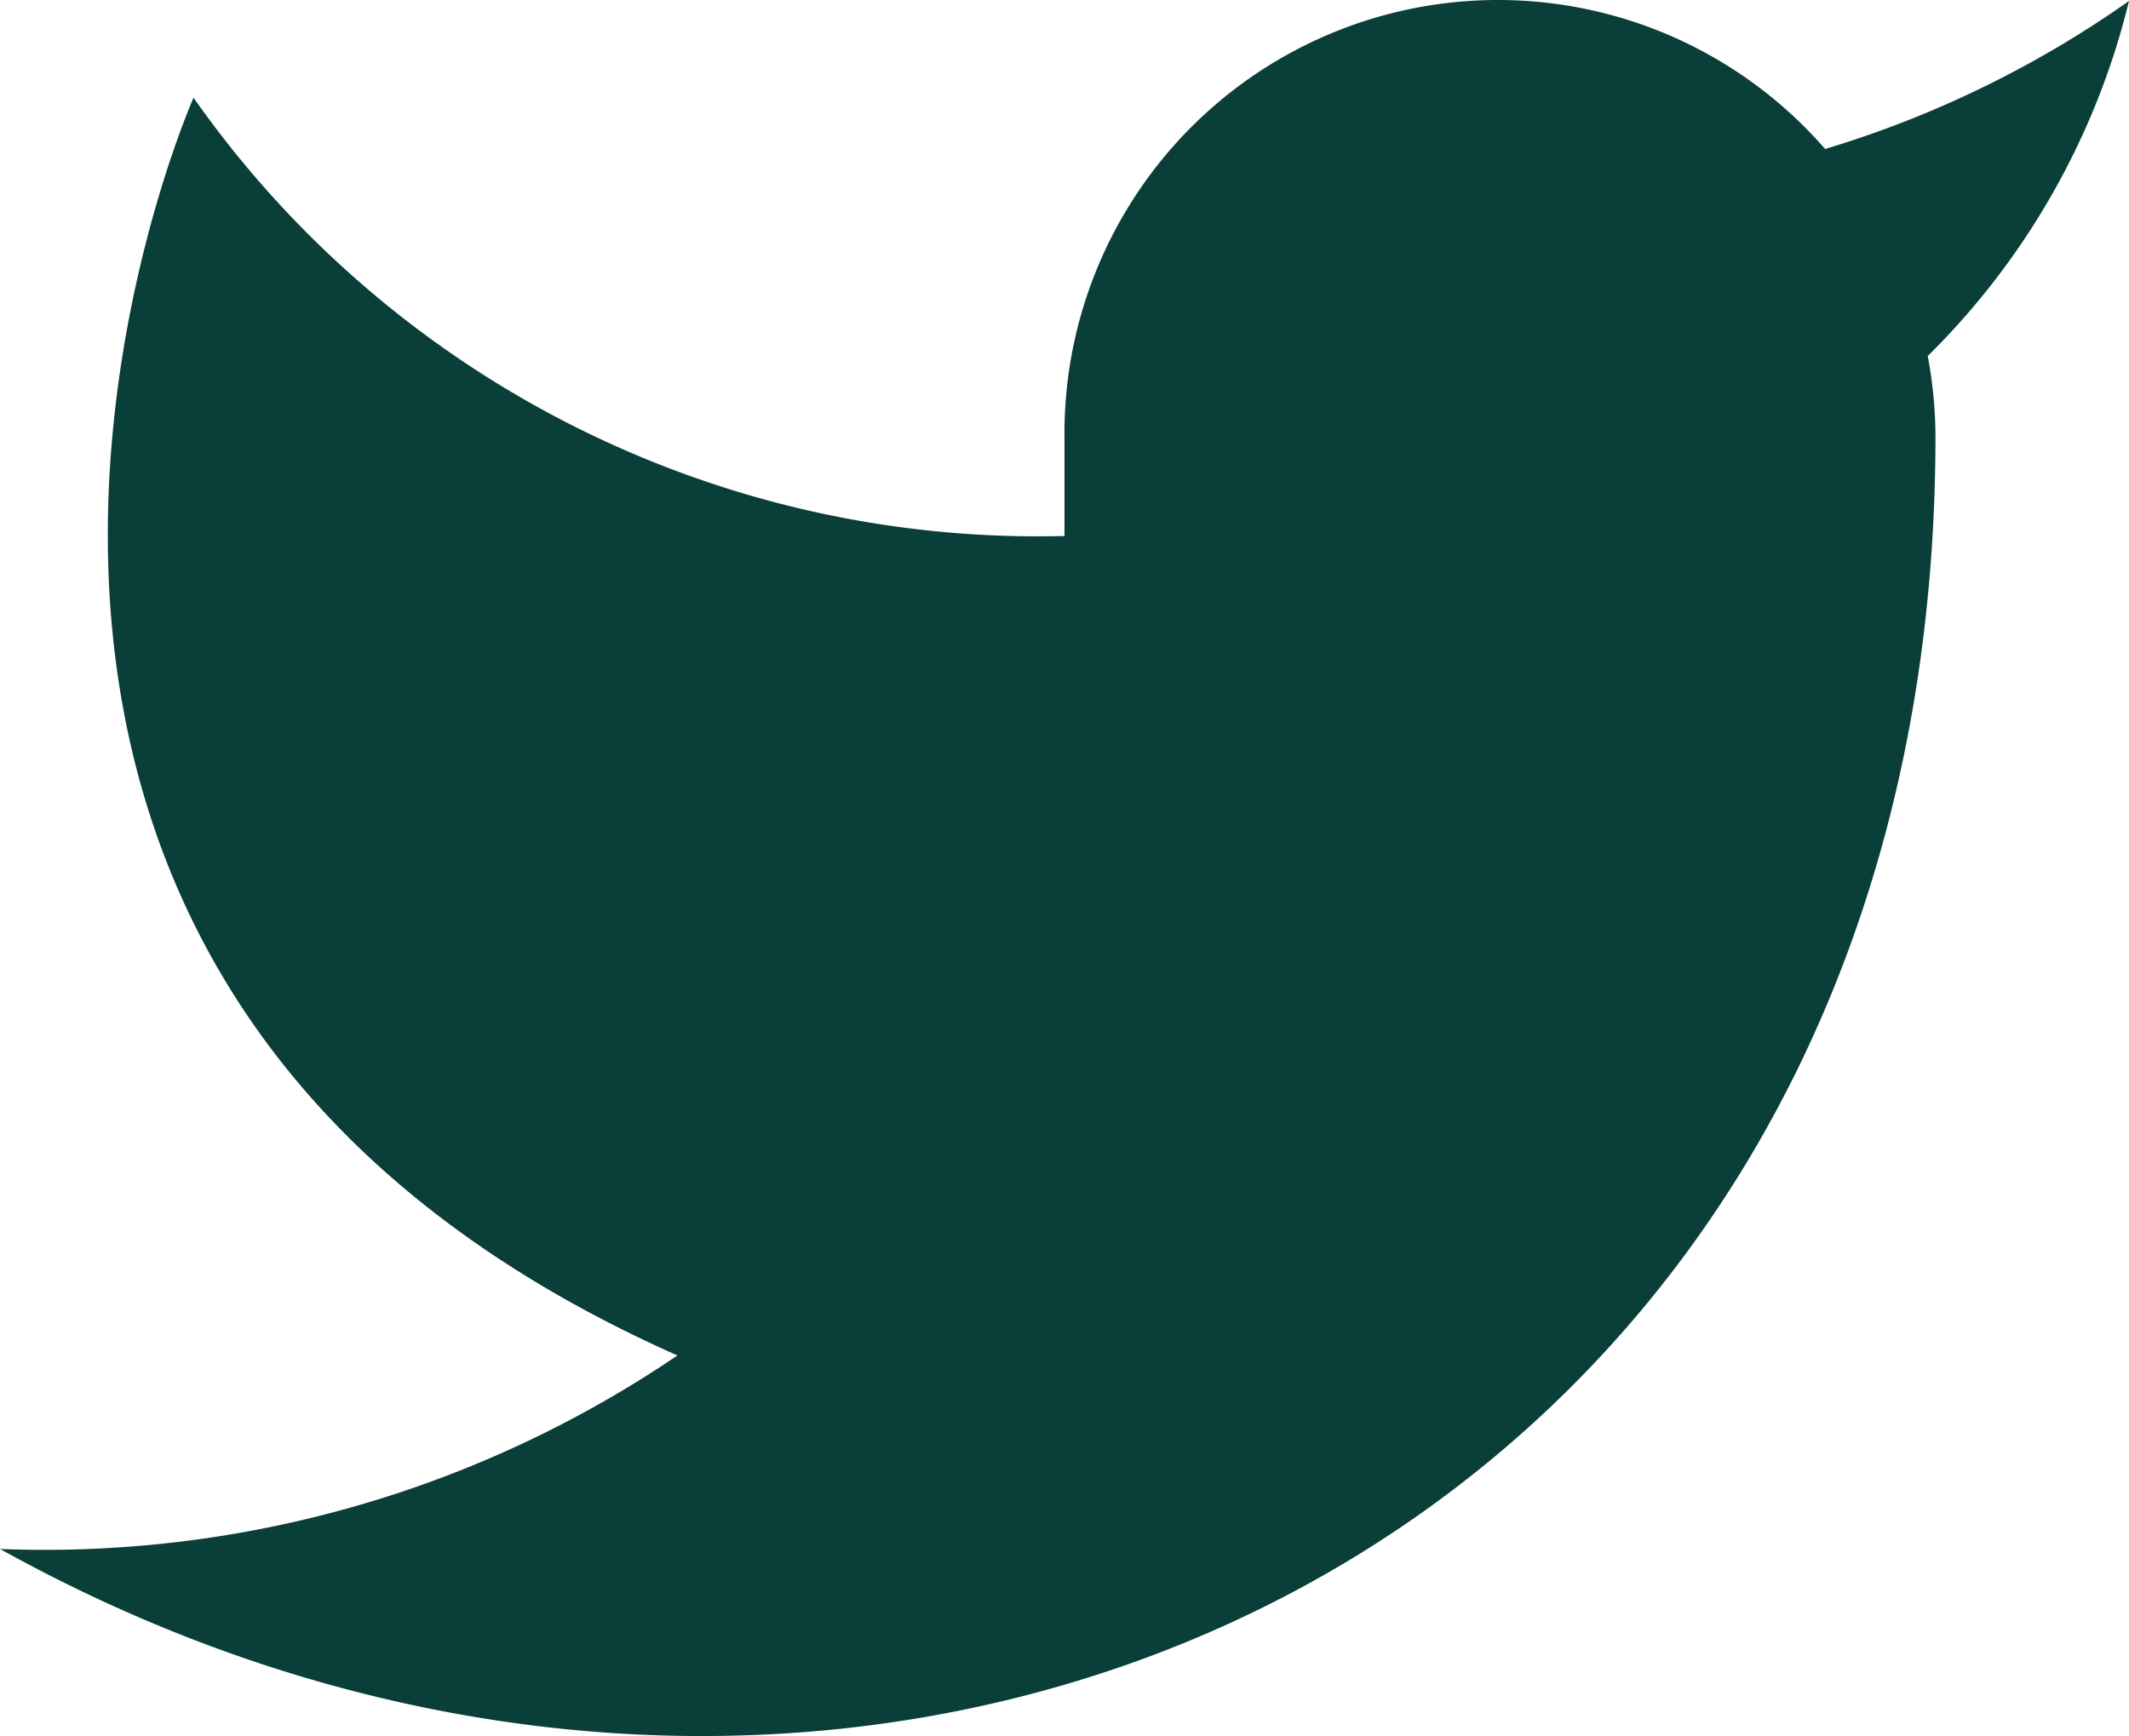 <svg xmlns="http://www.w3.org/2000/svg" width="22" height="17.944" viewBox="0 0 22 17.944">
  <g id="twitter" transform="translate(-1 -2.99)">
    <g id="Group_69" data-name="Group 69">
      <path id="Path_249" data-name="Path 249" d="M23,3a10.9,10.9,0,0,1-3.14,1.53,4.48,4.48,0,0,0-7.86,3v1A10.66,10.66,0,0,1,3,4s-4,9,5,13a11.64,11.64,0,0,1-7,2c9,5,20,0,20-11.5a4.5,4.5,0,0,0-.08-.83A7.72,7.72,0,0,0,23,3Z" fill="#0a3e38"/>
    </g>
  </g>
</svg>
